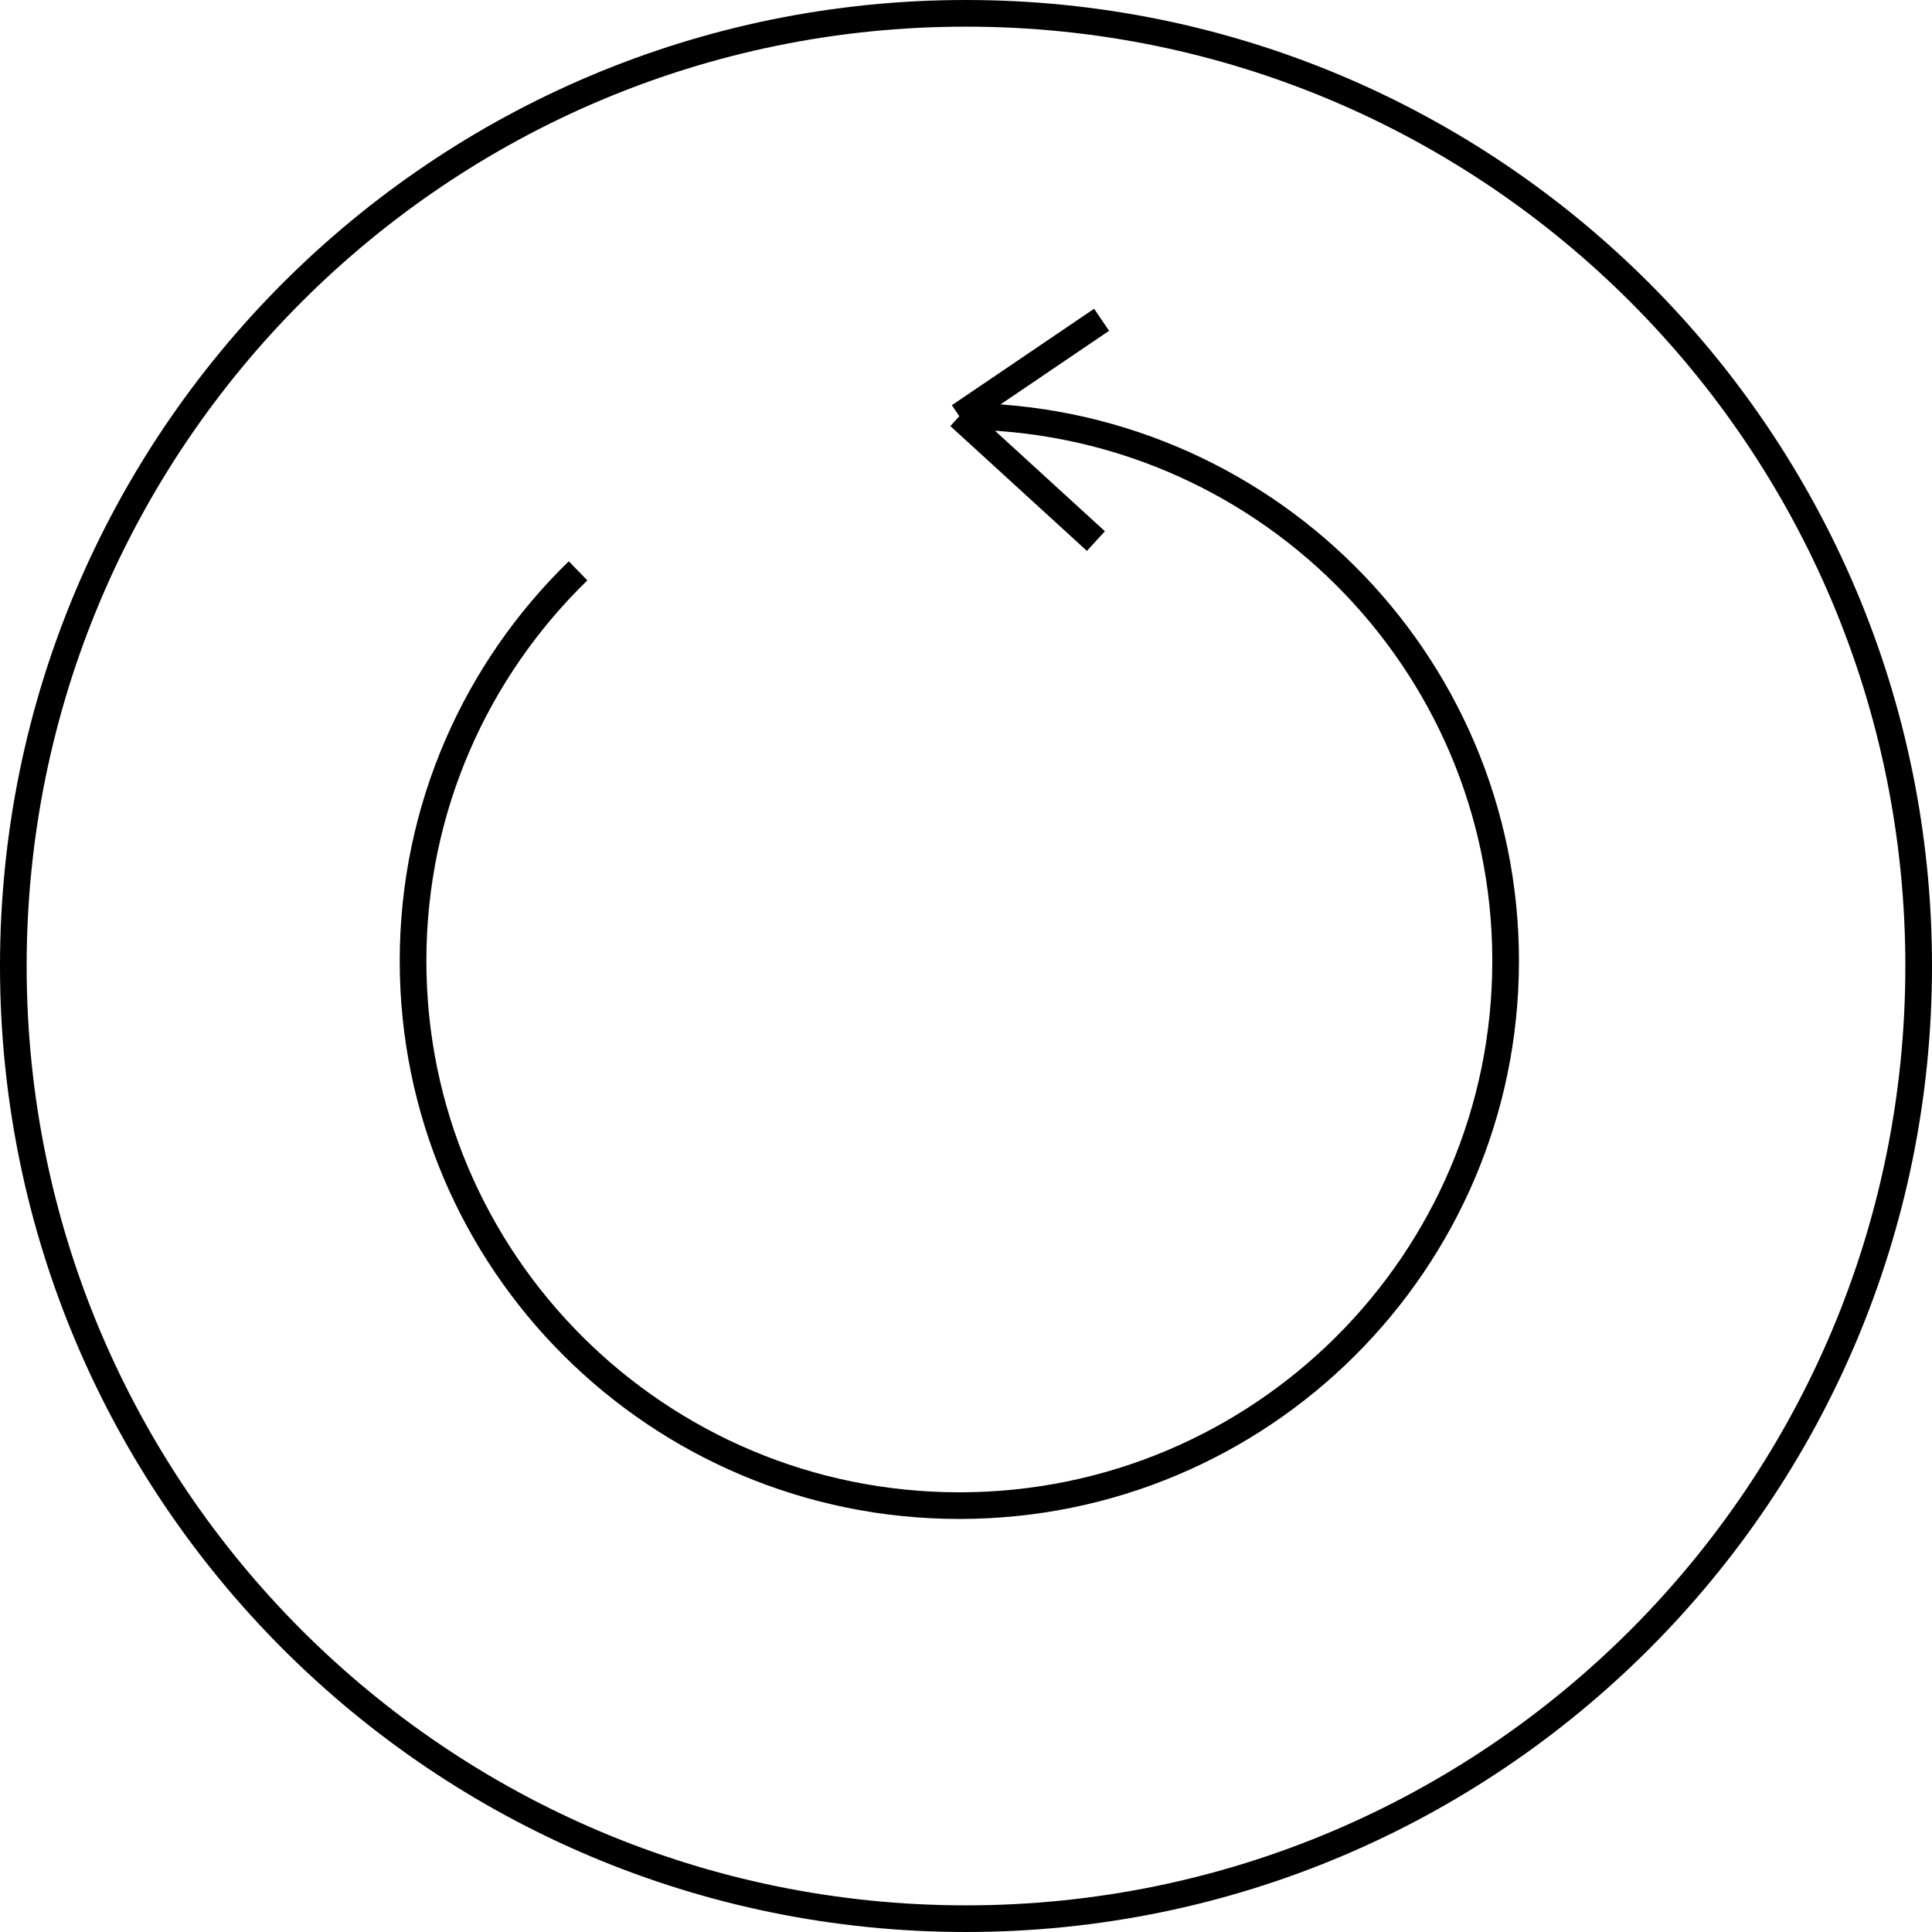 <svg width="145" height="145" viewBox="0 0 145 145" fill="none" xmlns="http://www.w3.org/2000/svg">
<path d="M72 31.239C94.644 31.239 113 49.542 113 72.12C113 94.697 94.644 113 72 113C49.356 113 31 94.697 31 72.12C31 60.641 35.745 50.267 43.385 42.842M72 31.239L82.25 40.608M72 31.239L82.677 24M144 72.5C144 111.988 111.988 144 72.5 144C33.012 144 1 111.988 1 72.5C1 33.012 33.012 1 72.5 1C111.988 1 144 33.012 144 72.5Z" stroke="black" stroke-width="2"/>
</svg>
